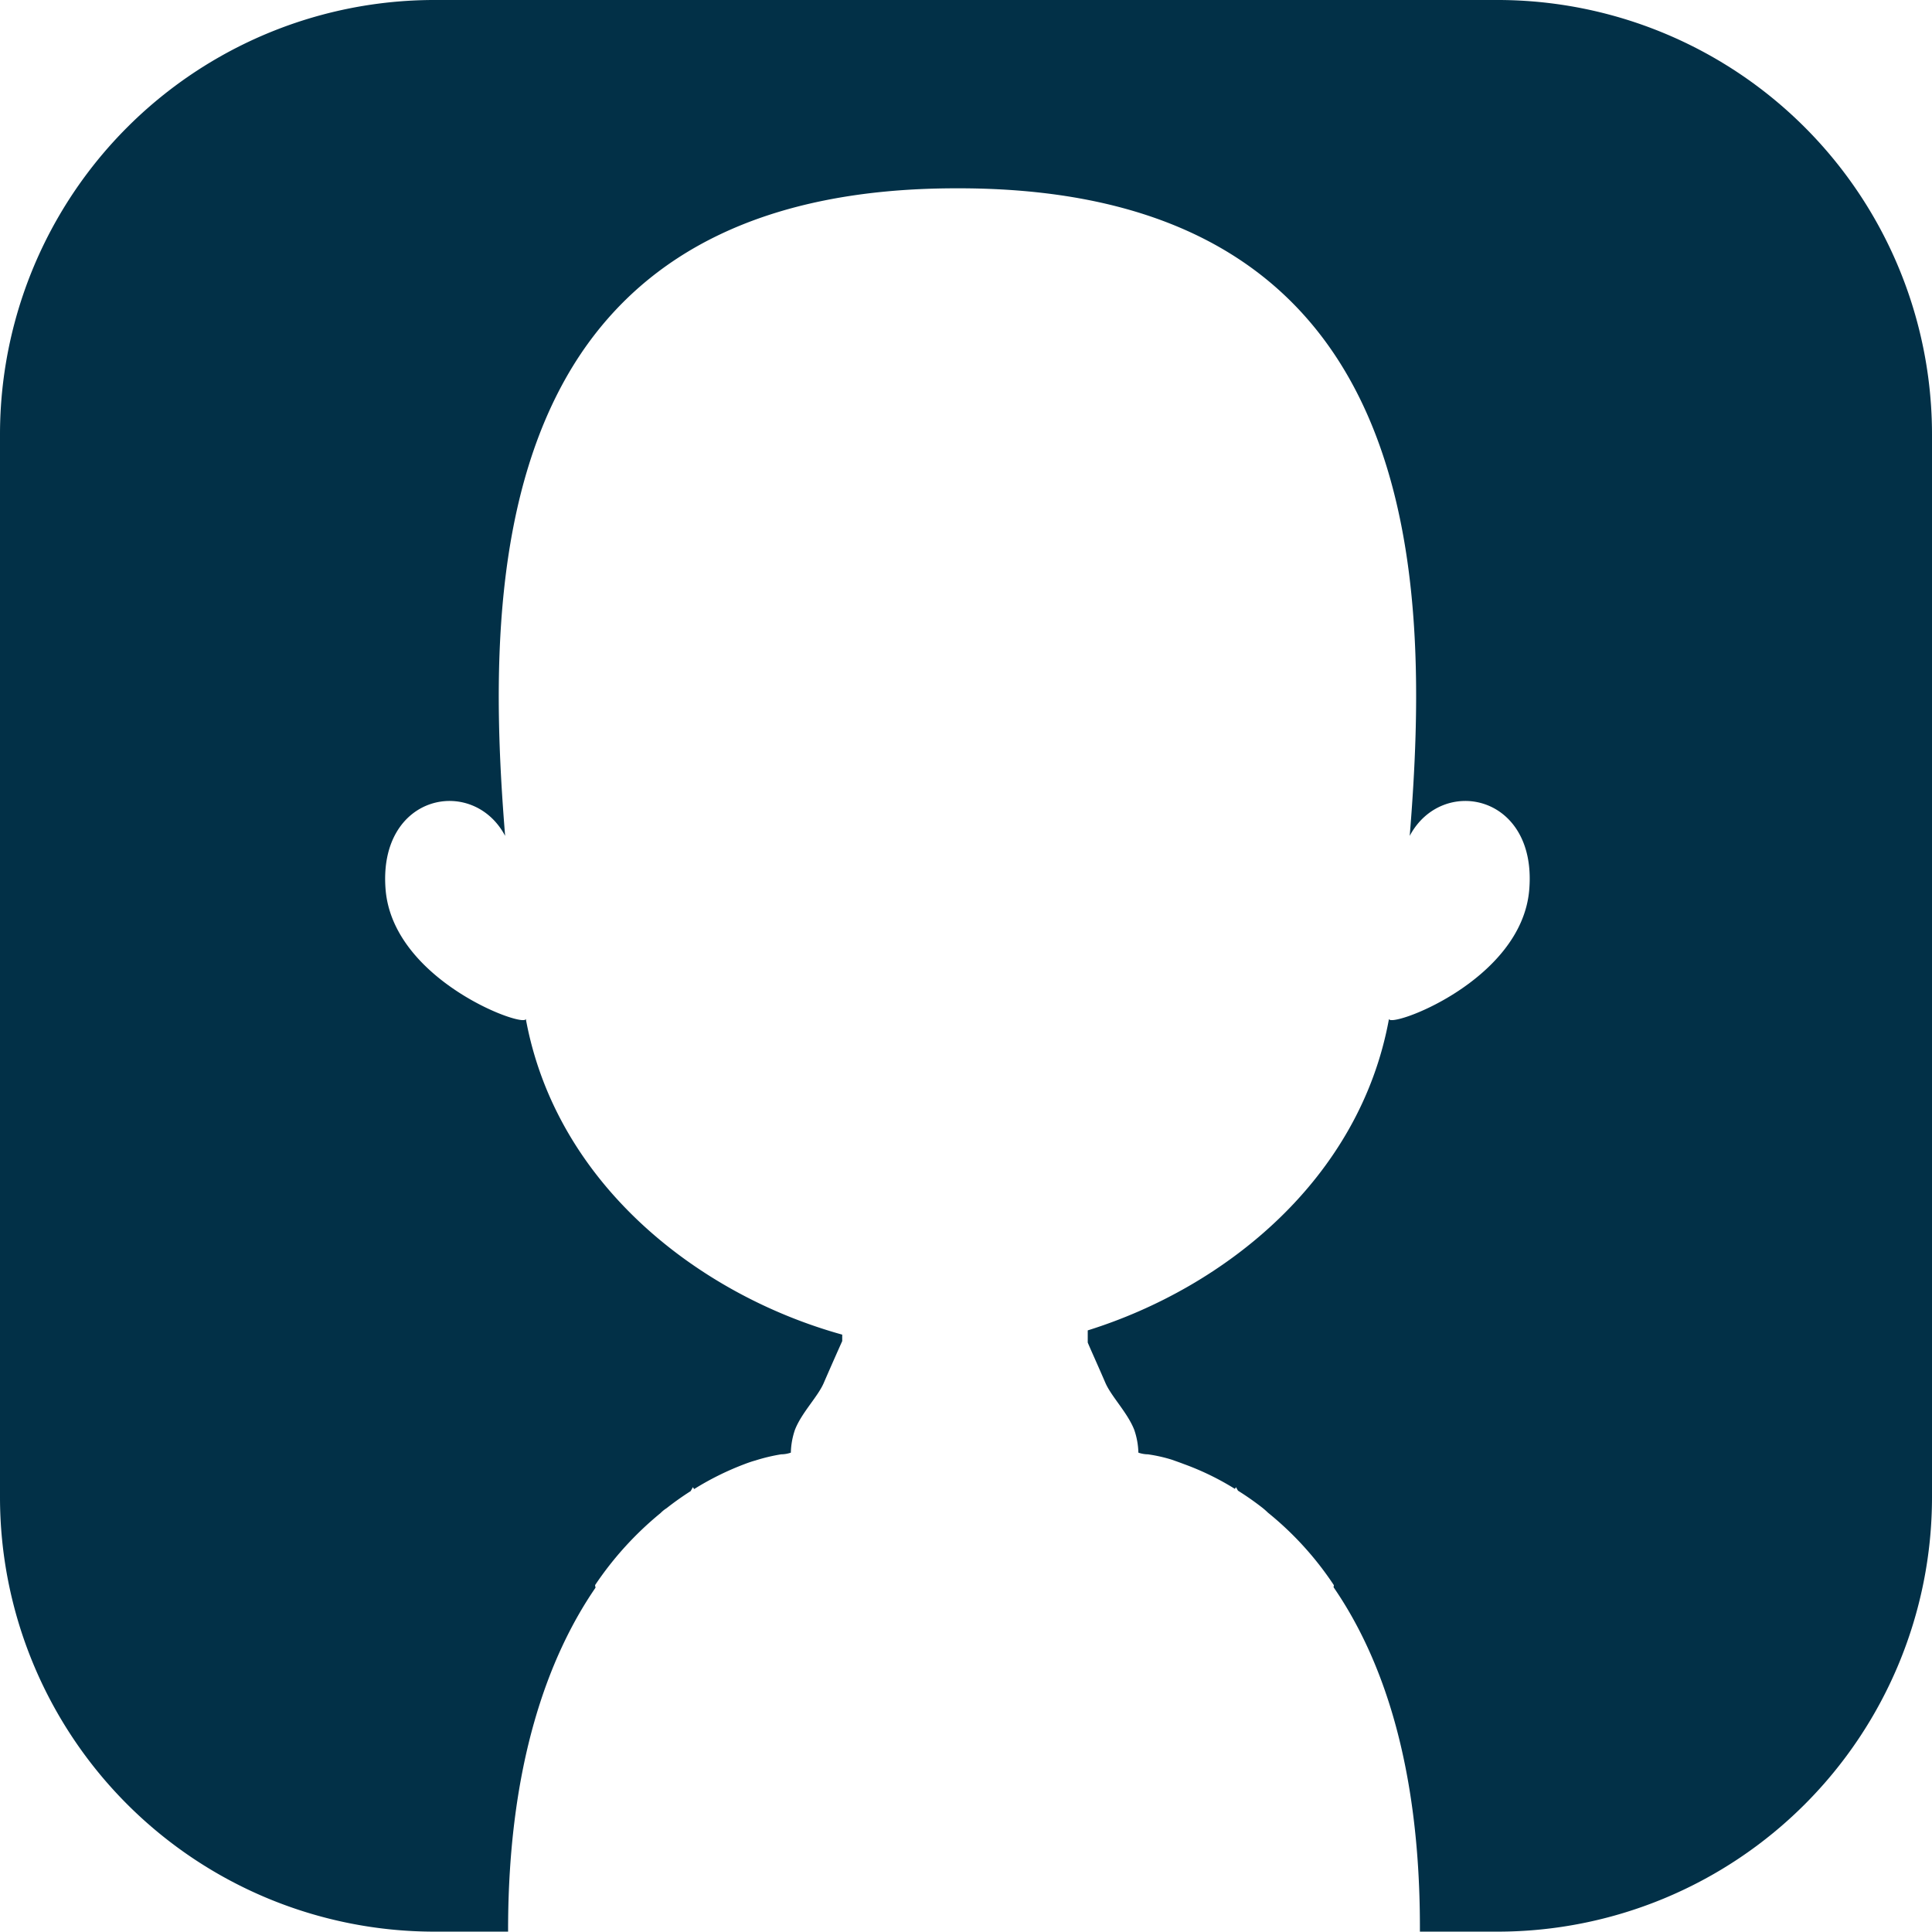 <svg xmlns="http://www.w3.org/2000/svg" viewBox="0 0 377.24 377.17"><defs><style>.cls-1{fill:#023047;}</style></defs><title>Ativo 208ac</title><g id="Camada_2" data-name="Camada 2"><g id="Extras"><path class="cls-1" d="M377.24,84.84V292.32a84.85,84.85,0,0,1-84.85,84.85H277.25V376c-.05-31.84-7.54-52.53-16.86-66.08l.06-.4a62.54,62.54,0,0,0-12.86-14.15,14.79,14.79,0,0,0-1.14-1,56,56,0,0,0-4.72-3.3l-.4-.69-.2.34a53.09,53.09,0,0,0-10-4.86c-.8-.31-1.52-.55-2.19-.8a29.69,29.69,0,0,0-4.8-1.09,5.77,5.77,0,0,1-1.86-.33,14.75,14.75,0,0,0-.81-4.46c-1.32-3.36-4.46-6.48-5.63-9.16-1.54-3.58-3-6.77-3.45-7.88v-2.37c26.93-8.41,53.15-29.61,58.83-60.87-.34,2.09,25.93-7.22,27.38-25.21,1.54-18.67-17.06-22.32-23.34-10.48,4.07-50,3.54-126.3-87.83-126.44h-.94c-37.91.06-60.18,13.23-73,32.19-18,26.74-17.24,65-14.86,94.25-6.28-11.84-24.85-8.19-23.34,10.48,1.47,18,27.73,27.3,27.37,25.21,5.92,32.39,33.86,53.95,61.79,61.7v1.26c-.35.78-1.91,4.26-3.6,8.16-1.14,2.68-4.32,5.8-5.63,9.16a14.77,14.77,0,0,0-.8,4.46,5.91,5.91,0,0,1-1.89.33,34.86,34.86,0,0,0-5.06,1.21h0c-.66.18-1.39.43-2.17.73a55.83,55.83,0,0,0-9.77,4.85l-.23-.38-.45.78a57.37,57.37,0,0,0-4.71,3.34,6.3,6.3,0,0,0-1.16.94A64.74,64.74,0,0,0,116.2,309.5c0,.17.06.34.08.51-9.3,13.55-17,34.57-17.07,66.38v.78H84.85A84.85,84.85,0,0,1,0,292.32V84.84A84.84,84.84,0,0,1,84.85,0H292.39A84.84,84.84,0,0,1,377.24,84.84Z"/></g></g></svg>